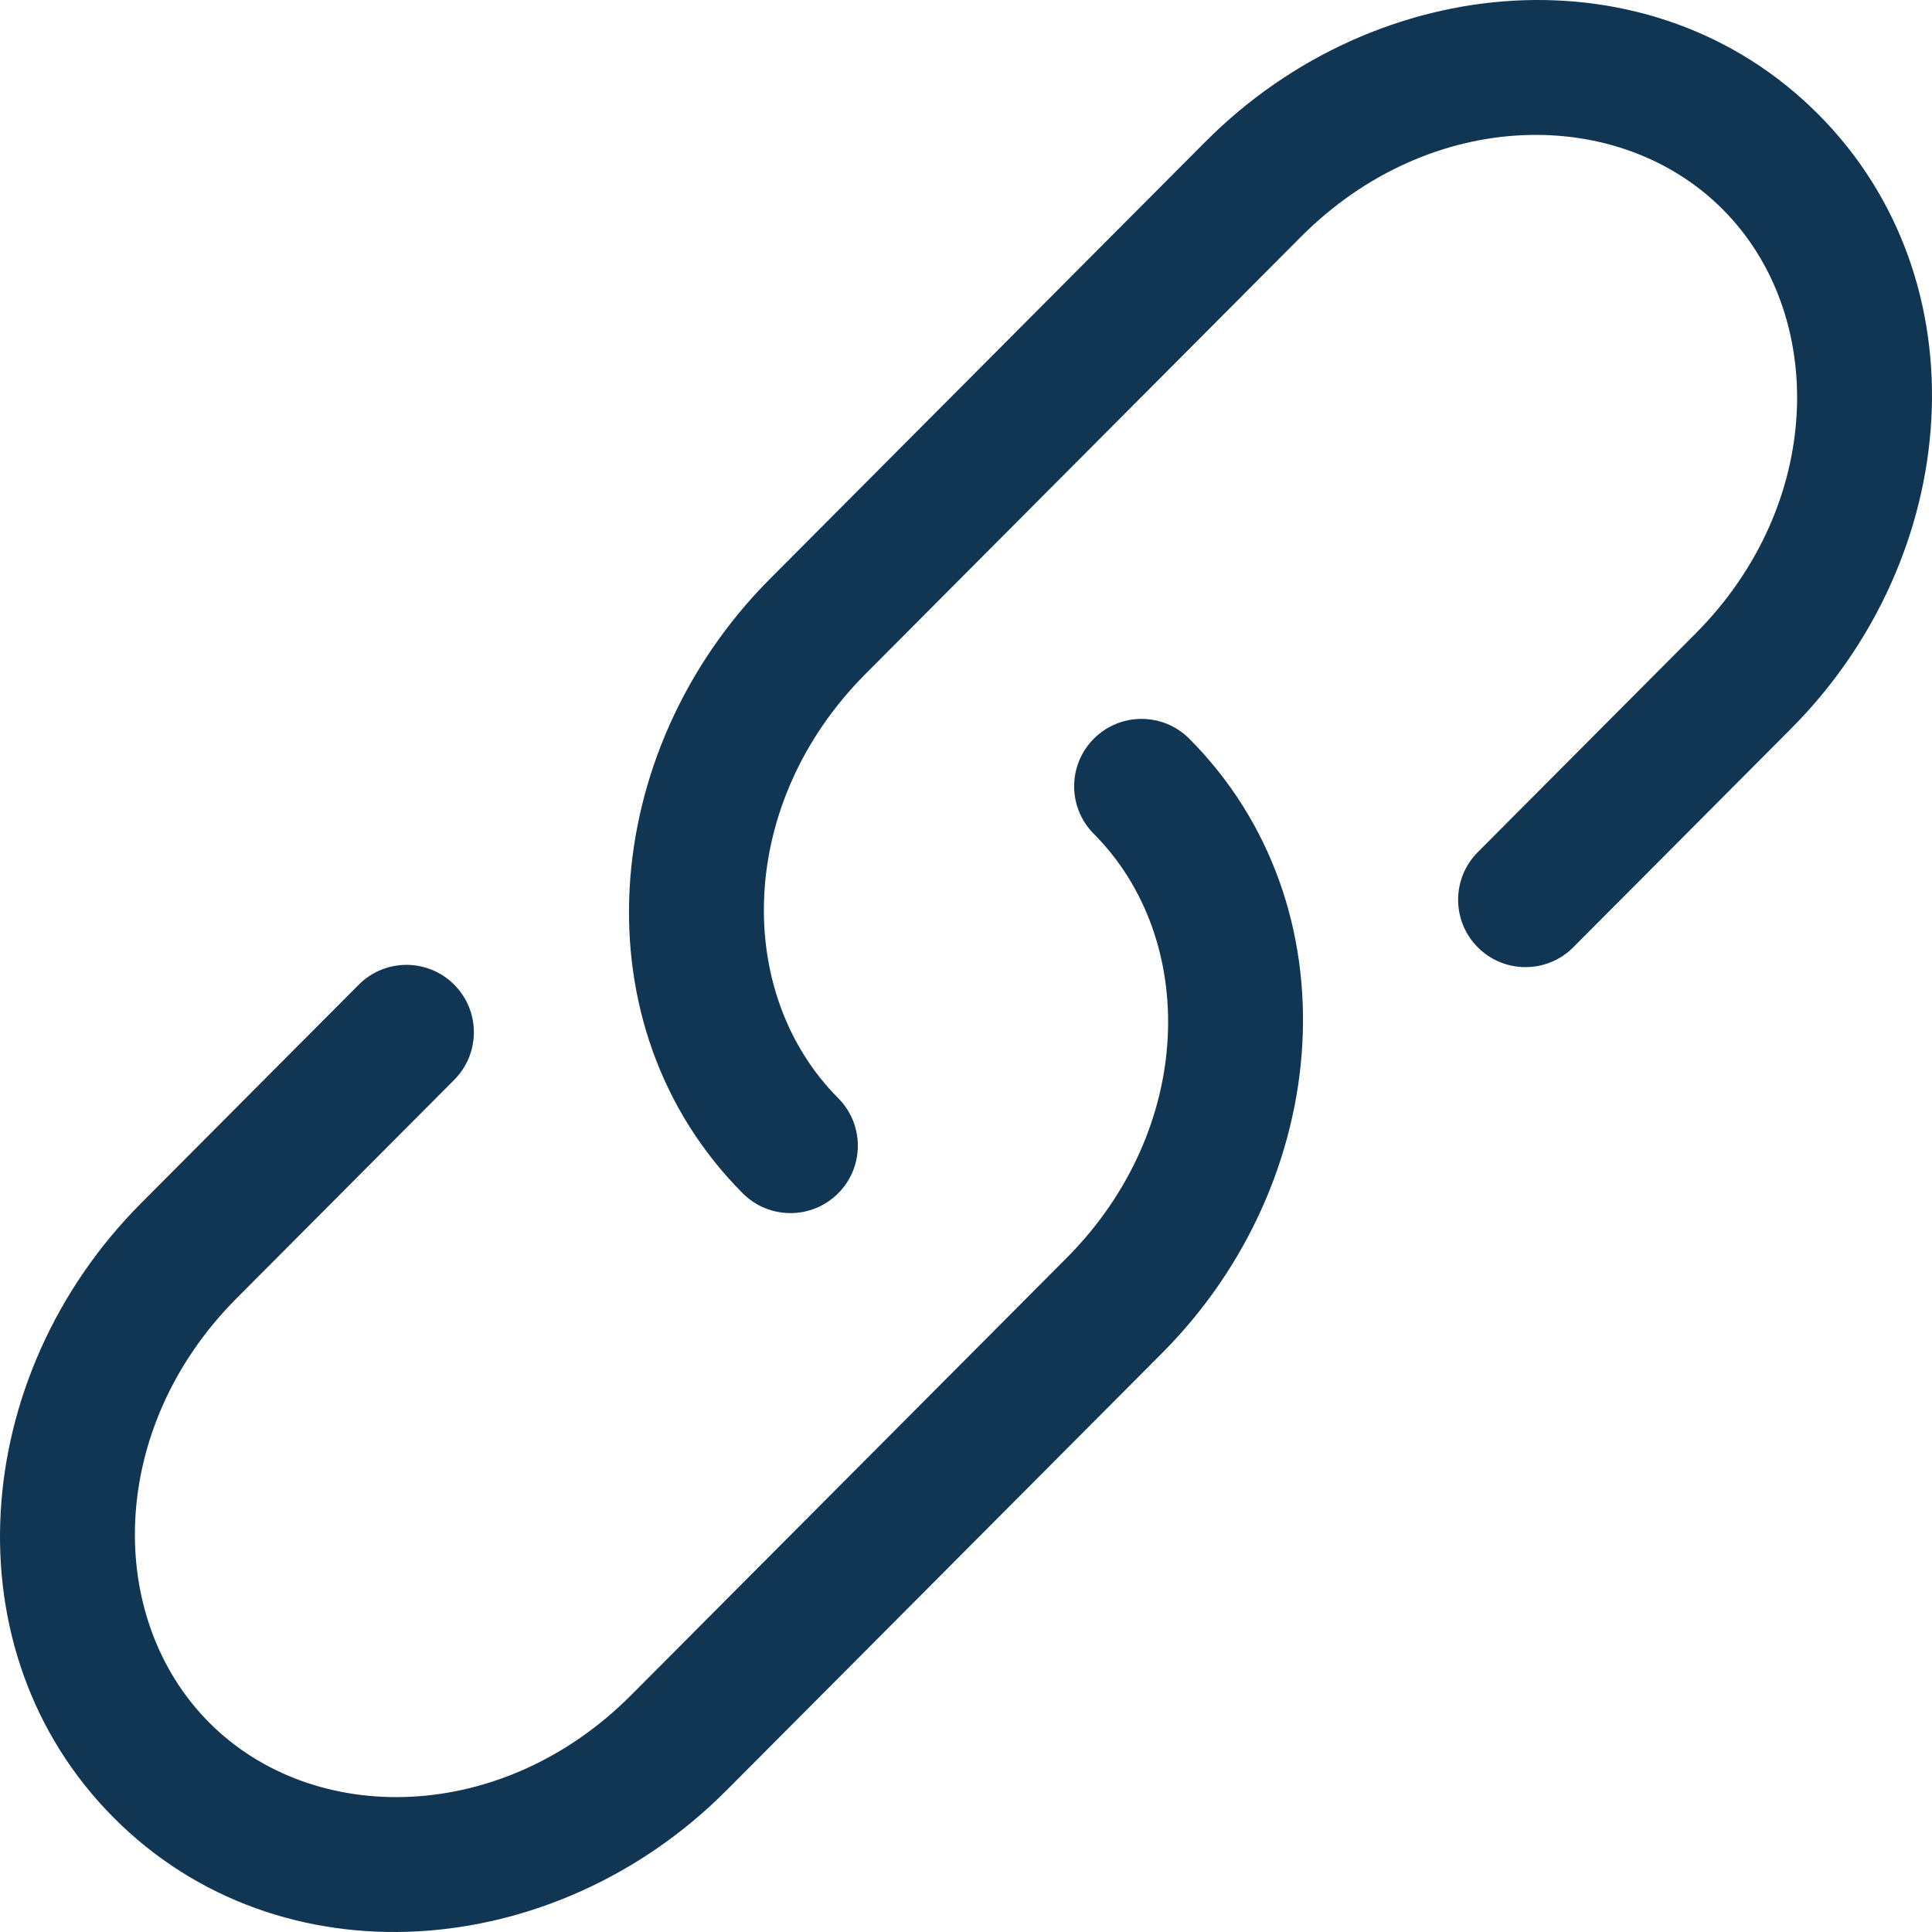 <?xml version="1.0" encoding="utf-8"?>
<!-- Generator: Adobe Illustrator 15.0.0, SVG Export Plug-In . SVG Version: 6.00 Build 0)  -->
<!DOCTYPE svg PUBLIC "-//W3C//DTD SVG 1.1//EN" "http://www.w3.org/Graphics/SVG/1.1/DTD/svg11.dtd">
<svg version="1.1" id="Calque_1" xmlns="http://www.w3.org/2000/svg" xmlns:xlink="http://www.w3.org/1999/xlink" x="0px" y="0px"
	 width="716.708px" height="716.709px" viewBox="41.634 41.646 716.708 716.709"
	 enable-background="new 41.634 41.646 716.708 716.709" xml:space="preserve">
<path fill="#103653" d="M524.27,129.466c47.811-47.996,117.744-49.005,156.46-10.139c38.79,38.939,37.744,109.313-10.1,157.343
	l-80.793,81.107c-9.743,9.783-9.714,25.613,0.066,35.356c9.783,9.743,25.613,9.713,35.356-0.07l80.794-81.106
	c63.71-63.957,71.71-166.068,10.1-227.917c-61.68-61.922-163.566-53.851-227.31,10.139L327.256,256.394
	c-63.709,63.957-71.708,166.069-10.1,227.916c9.744,9.783,25.574,9.813,35.357,0.07c9.779-9.744,9.81-25.573,0.066-35.357
	c-38.788-38.937-37.743-109.313,10.1-157.343L524.27,129.466z"/>
<path fill="#103653" enable-background="new    " d="M482.82,315.69c-9.744-9.782-25.573-9.813-35.357-0.068
	c-9.779,9.744-9.81,25.571-0.066,35.354c38.79,38.94,37.743,109.313-10.1,157.344L275.709,670.537
	c-47.811,47.997-117.747,49.003-156.462,10.137C80.458,641.737,81.503,571.36,129.347,523.33l80.794-81.109
	c9.745-9.78,9.714-25.61-0.068-35.354c-9.782-9.743-25.611-9.714-35.355,0.066l-80.795,81.11
	c-63.71,63.956-71.708,166.07-10.1,227.917c61.683,61.923,163.568,53.853,227.311-10.137L472.72,543.607
	C536.43,479.65,544.43,377.54,482.82,315.69z"/>
</svg>
